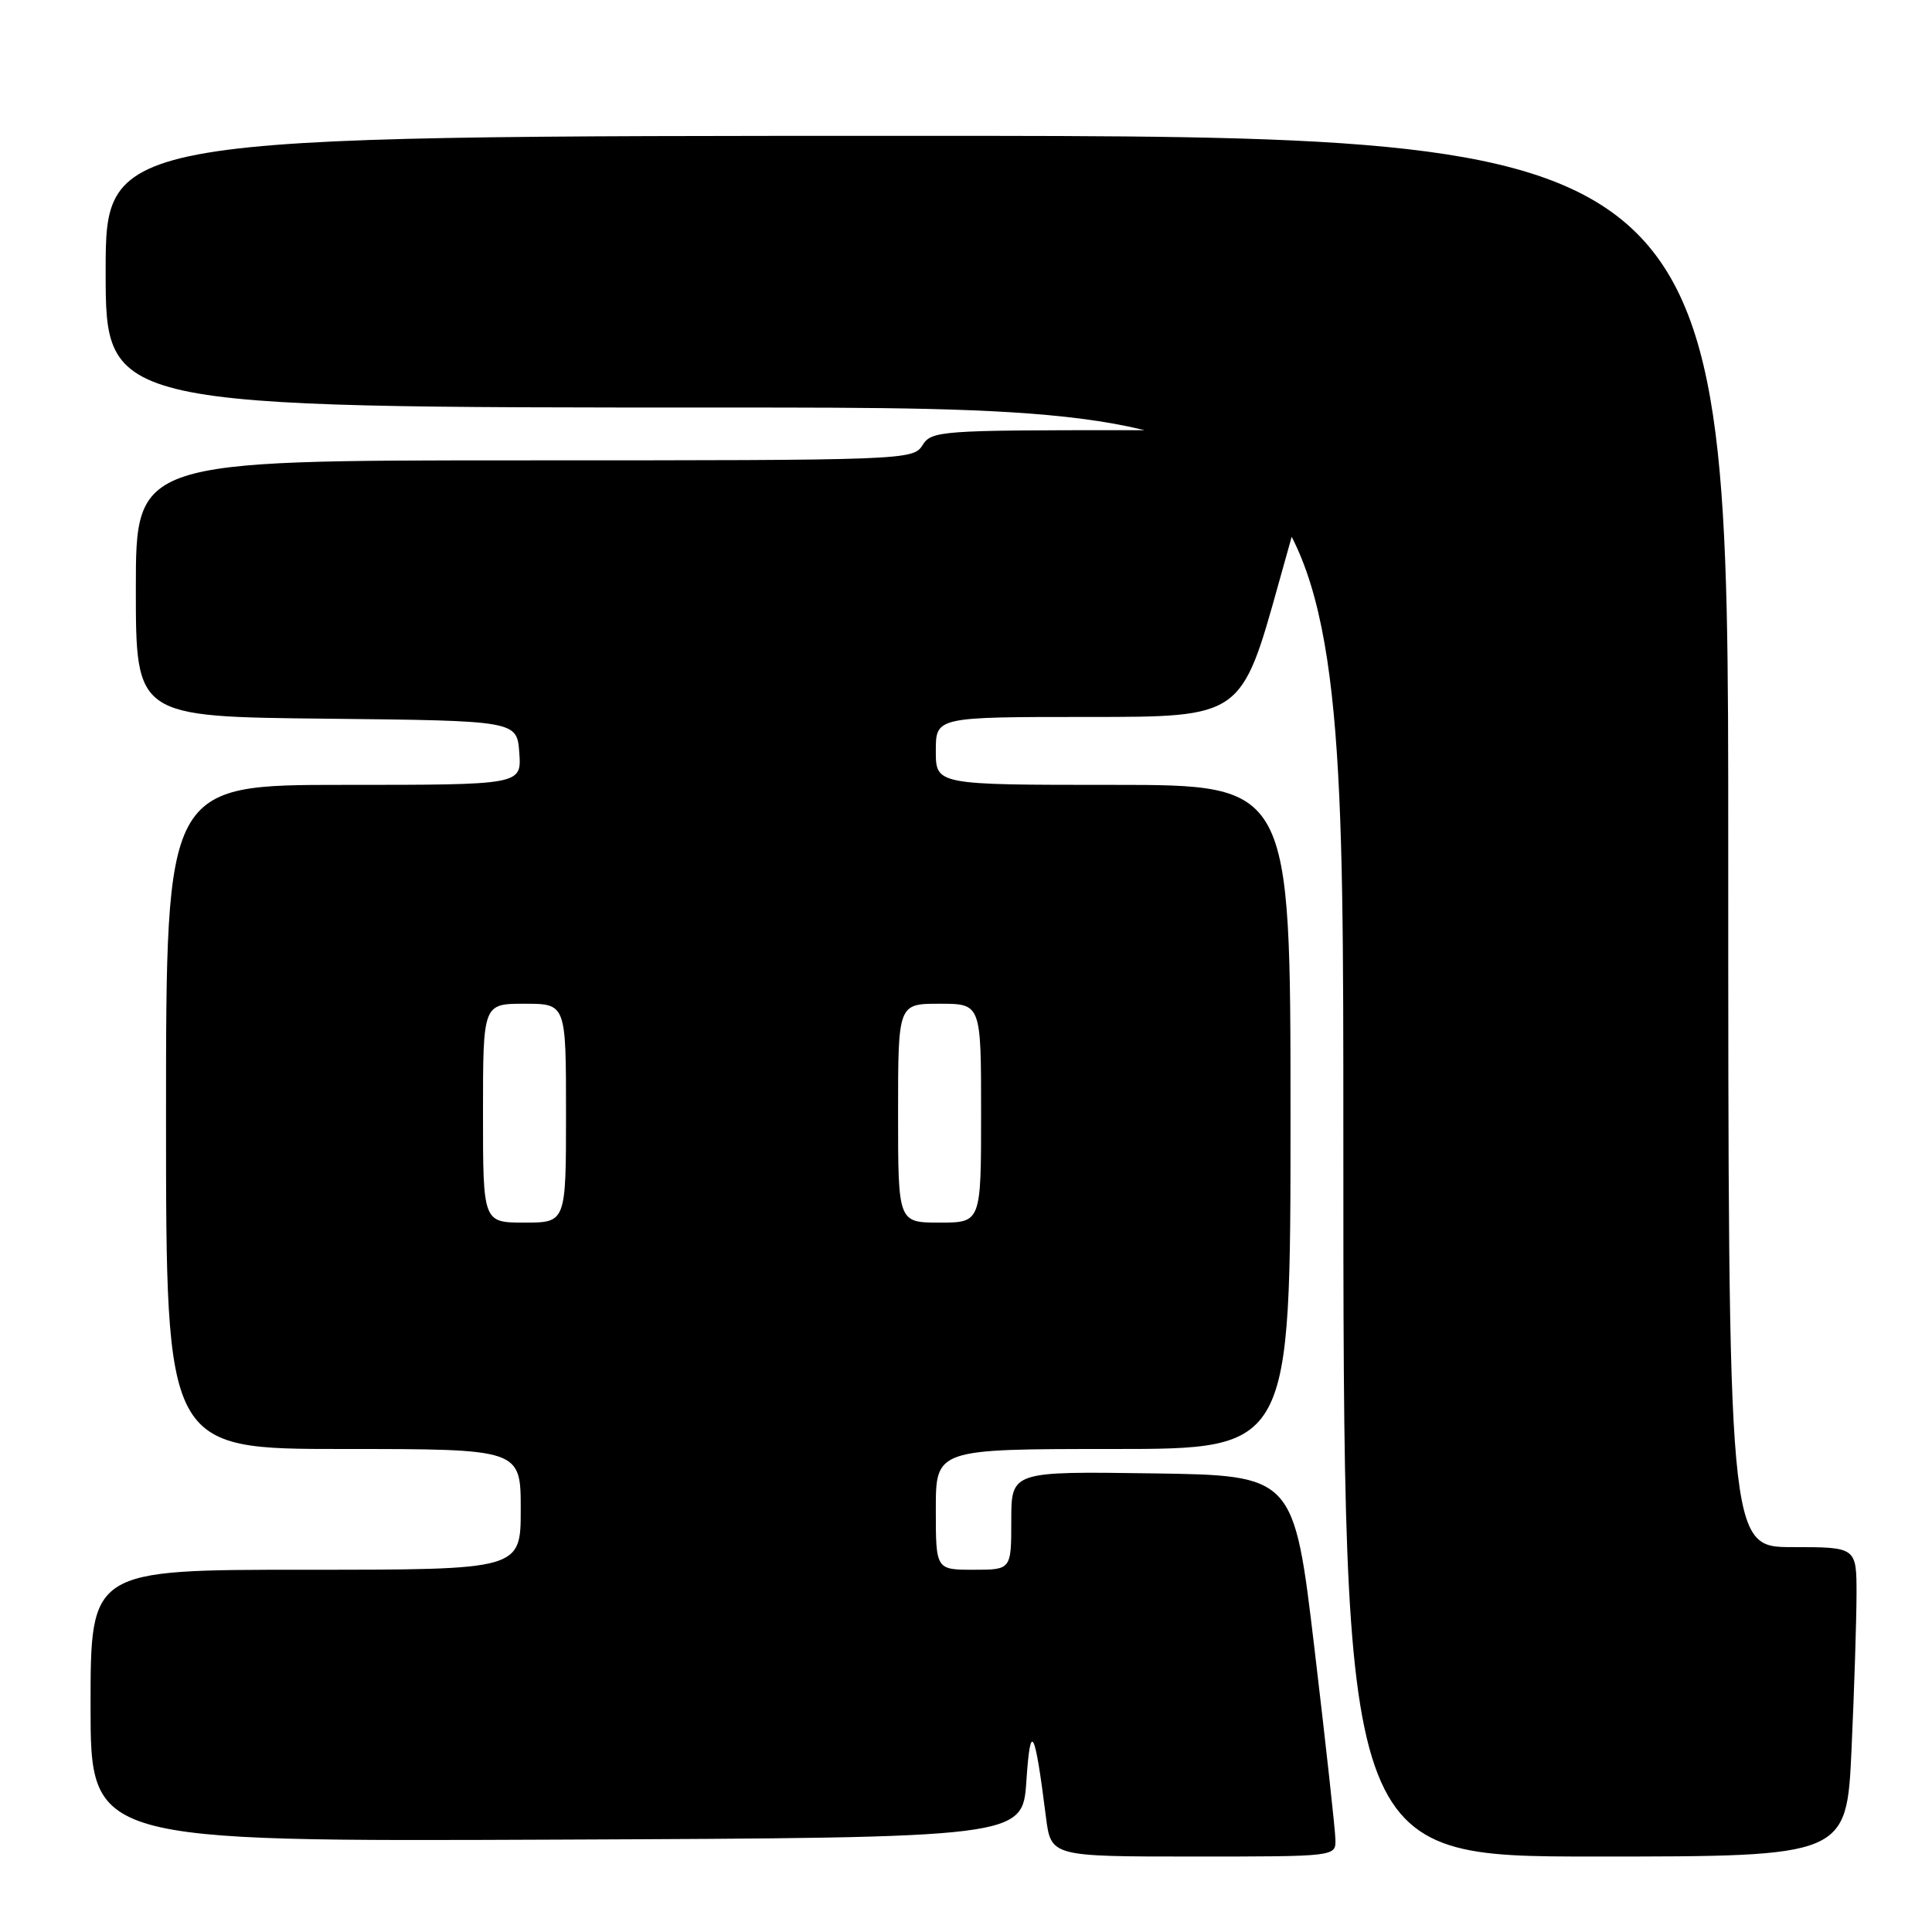 <?xml version="1.0" encoding="UTF-8" standalone="no"?>
<!DOCTYPE svg PUBLIC "-//W3C//DTD SVG 1.1//EN" "http://www.w3.org/Graphics/SVG/1.1/DTD/svg11.dtd" >
<svg xmlns="http://www.w3.org/2000/svg" xmlns:xlink="http://www.w3.org/1999/xlink" version="1.1" viewBox="0 0 256 256">
 <g >
 <path fill="currentColor"
d=" M 176.95 243.75 C 176.93 242.51 175.68 231.15 174.18 218.50 C 171.45 195.50 171.45 195.50 152.72 195.23 C 134.00 194.96 134.00 194.96 134.00 201.48 C 134.00 208.00 134.00 208.00 129.00 208.00 C 124.00 208.00 124.00 208.00 124.00 200.00 C 124.00 192.00 124.00 192.00 147.50 192.00 C 171.00 192.00 171.00 192.00 171.00 148.00 C 171.00 104.00 171.00 104.00 147.50 104.00 C 124.00 104.00 124.00 104.00 124.00 99.50 C 124.00 95.00 124.00 95.00 144.25 95.00 C 164.50 95.00 164.50 95.00 169.44 77.25 C 172.16 67.49 174.57 58.94 174.80 58.25 C 175.12 57.27 169.60 57.00 149.35 57.00 C 124.56 57.00 123.43 57.08 122.23 59.00 C 121.01 60.96 119.90 61.00 69.49 61.00 C 18.00 61.00 18.00 61.00 18.00 77.98 C 18.00 94.97 18.00 94.97 43.25 95.23 C 68.50 95.50 68.50 95.50 68.81 99.75 C 69.11 104.00 69.11 104.00 45.56 104.00 C 22.00 104.00 22.00 104.00 22.00 148.00 C 22.00 192.00 22.00 192.00 45.50 192.00 C 69.00 192.00 69.00 192.00 69.00 200.00 C 69.00 208.00 69.00 208.00 40.50 208.00 C 12.00 208.00 12.00 208.00 12.00 226.01 C 12.00 244.02 12.00 244.02 73.75 243.76 C 135.50 243.50 135.50 243.50 136.00 236.00 C 136.54 227.94 137.11 228.99 138.59 240.75 C 139.26 246.00 139.26 246.00 158.13 246.00 C 177.00 246.00 177.00 246.00 176.95 243.75 Z  M 245.34 231.75 C 245.70 223.91 245.99 214.69 246.00 211.25 C 246.00 205.00 246.00 205.00 237.50 205.00 C 229.00 205.00 229.00 205.00 229.00 111.50 C 229.00 18.00 229.00 18.00 121.50 18.00 C 14.00 18.00 14.00 18.00 14.00 36.00 C 14.00 54.00 14.00 54.00 96.00 54.00 C 178.00 54.00 178.00 54.00 178.00 150.00 C 178.00 246.00 178.00 246.00 211.34 246.00 C 244.69 246.00 244.69 246.00 245.34 231.75 Z  M 64.00 147.50 C 64.00 133.00 64.00 133.00 69.50 133.00 C 75.00 133.00 75.00 133.00 75.00 147.50 C 75.00 162.00 75.00 162.00 69.50 162.00 C 64.00 162.00 64.00 162.00 64.00 147.50 Z  M 119.00 147.50 C 119.00 133.00 119.00 133.00 124.50 133.00 C 130.00 133.00 130.00 133.00 130.00 147.50 C 130.00 162.00 130.00 162.00 124.50 162.00 C 119.00 162.00 119.00 162.00 119.00 147.50 Z "/>
</g>
</svg>